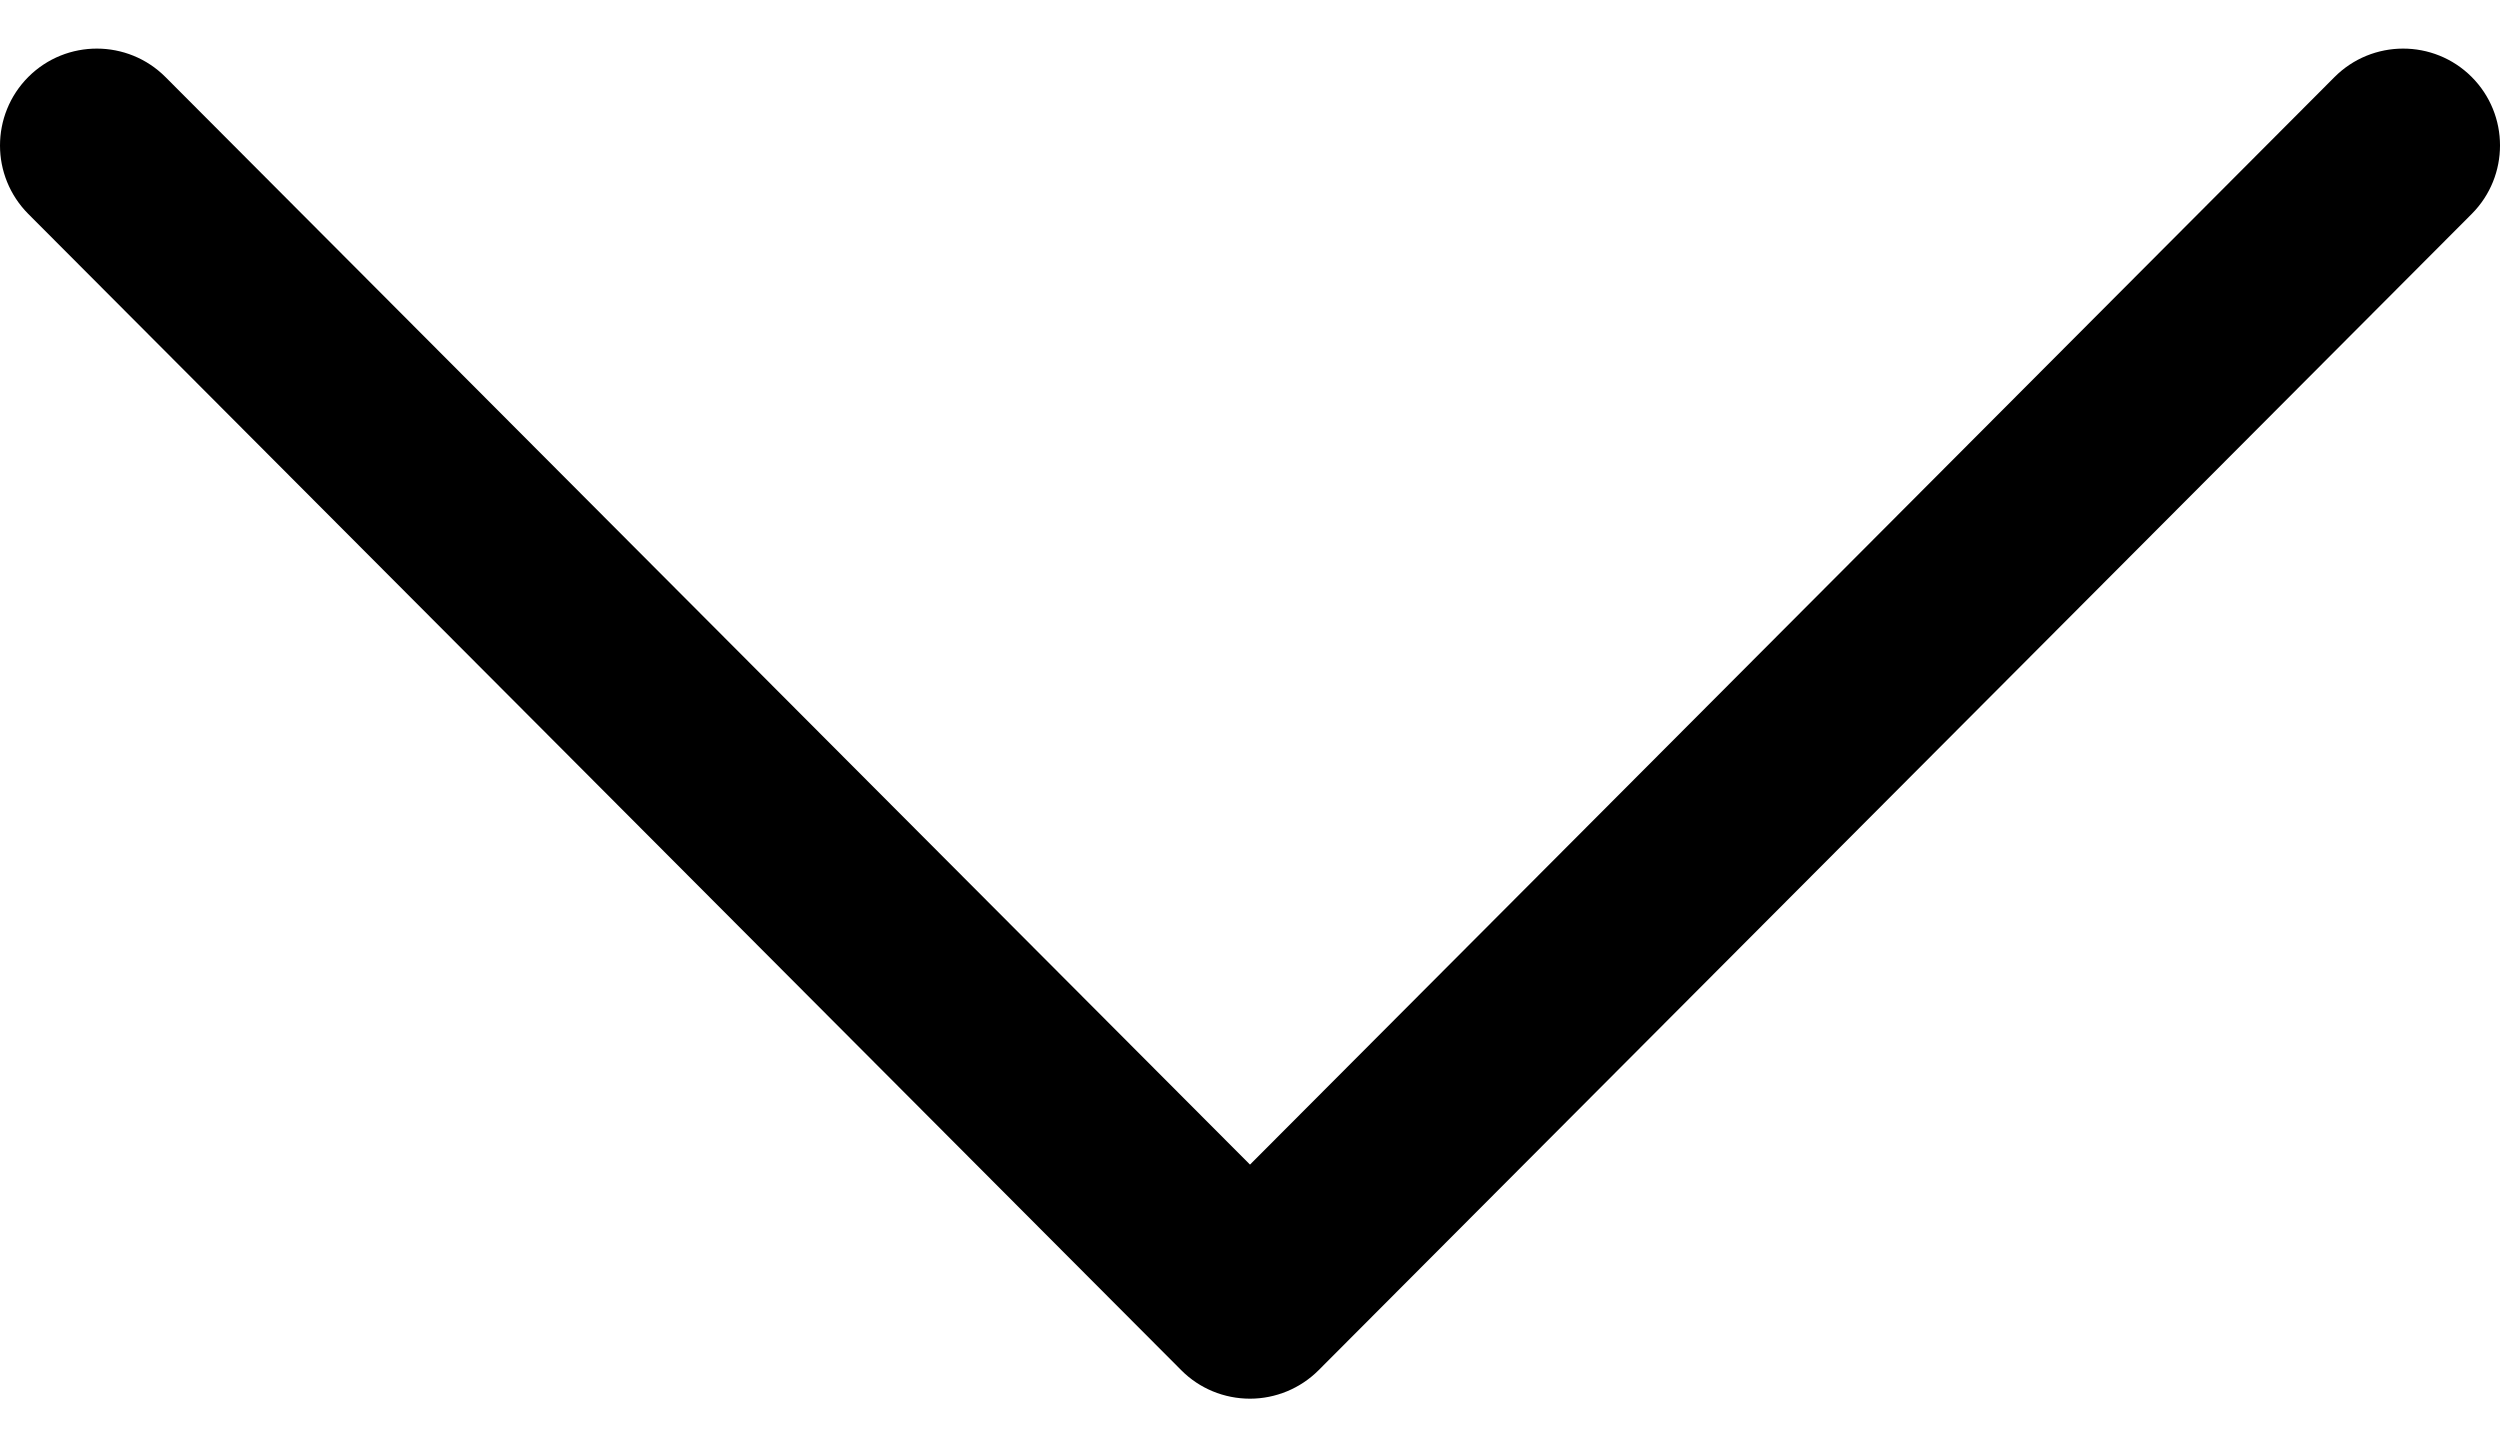 <svg width="19" height="11" viewBox="0 0 19 11" fill="none" xmlns="http://www.w3.org/2000/svg">
<path d="M10.021 10.414L18.785 1.626C19.072 1.338 19.072 0.872 18.784 0.584C18.496 0.297 18.029 0.298 17.742 0.586L9.5 8.851L1.258 0.586C0.971 0.298 0.504 0.297 0.216 0.584C0.072 0.728 -0 0.917 -0 1.106C-0 1.294 0.072 1.482 0.215 1.626L8.978 10.414C9.116 10.553 9.304 10.63 9.5 10.63C9.695 10.63 9.883 10.552 10.021 10.414Z" fill="black"/>
</svg>
